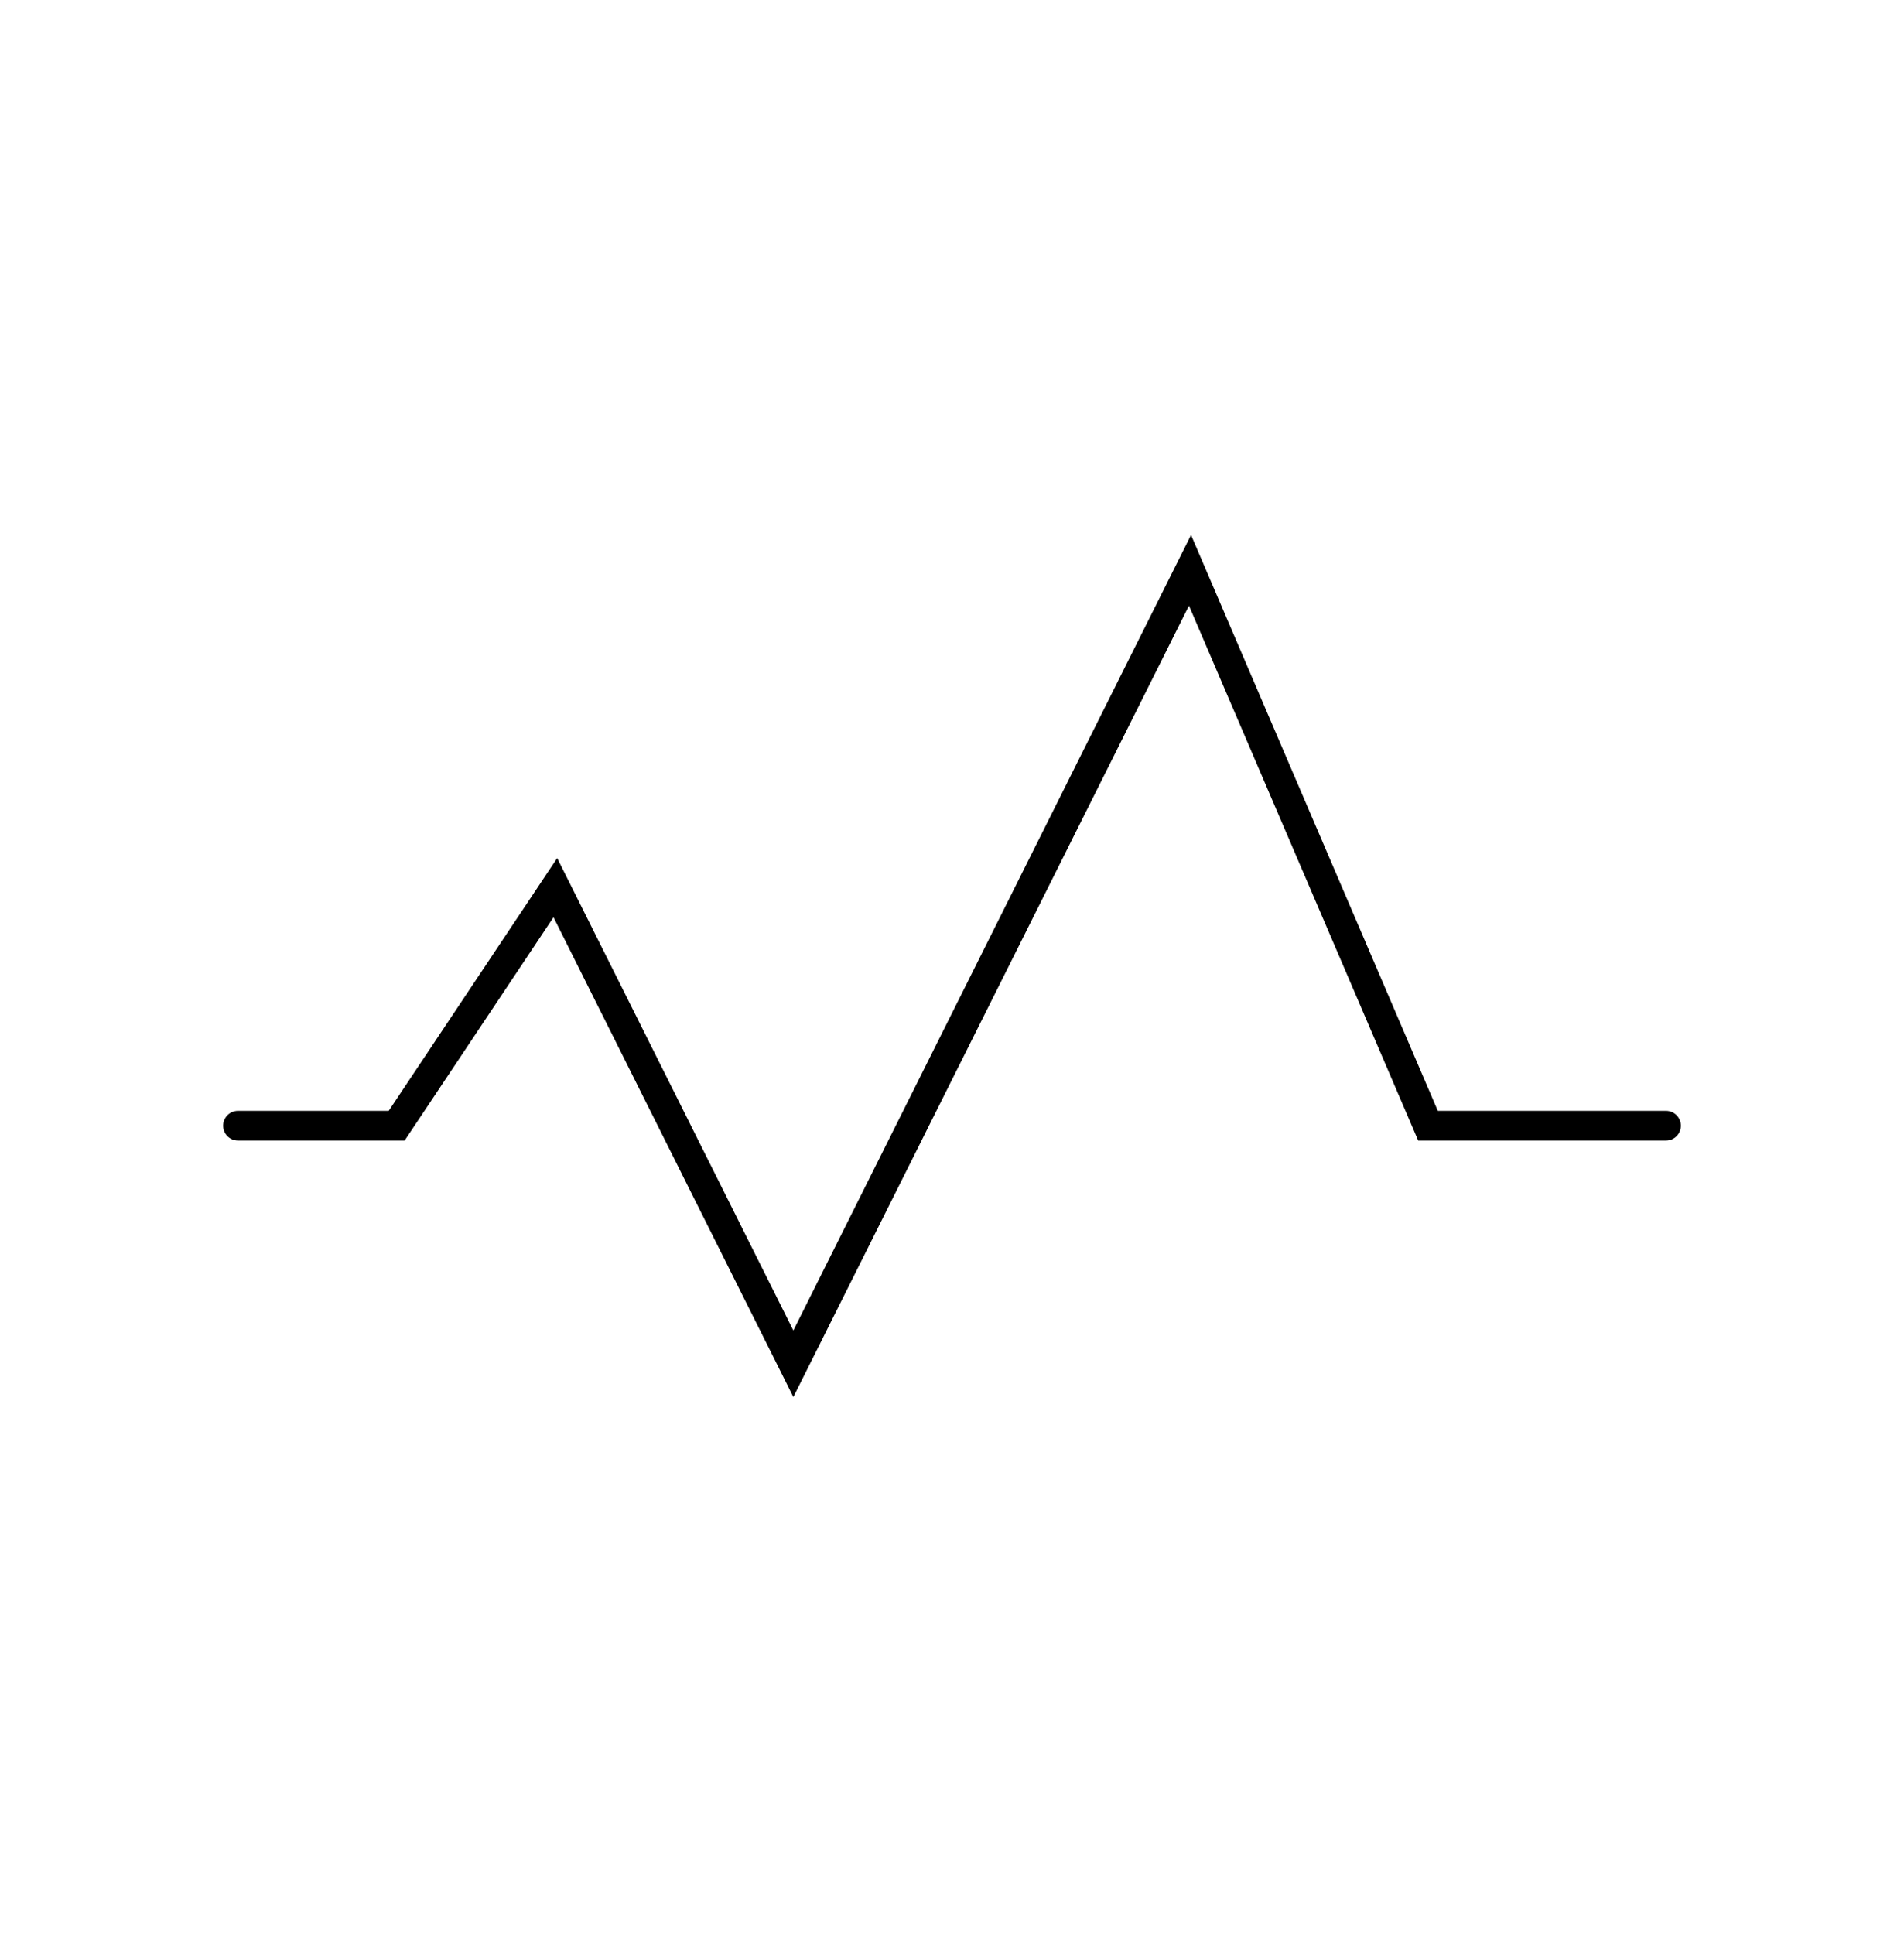 <svg width="64" height="65" viewBox="0 0 64 65" fill="none" xmlns="http://www.w3.org/2000/svg">
<path d="M56 37.833H48L40 19.167L26.667 45.833L18.667 29.833L13.333 37.833H8" stroke="black" stroke-linecap="round"/>
</svg>
